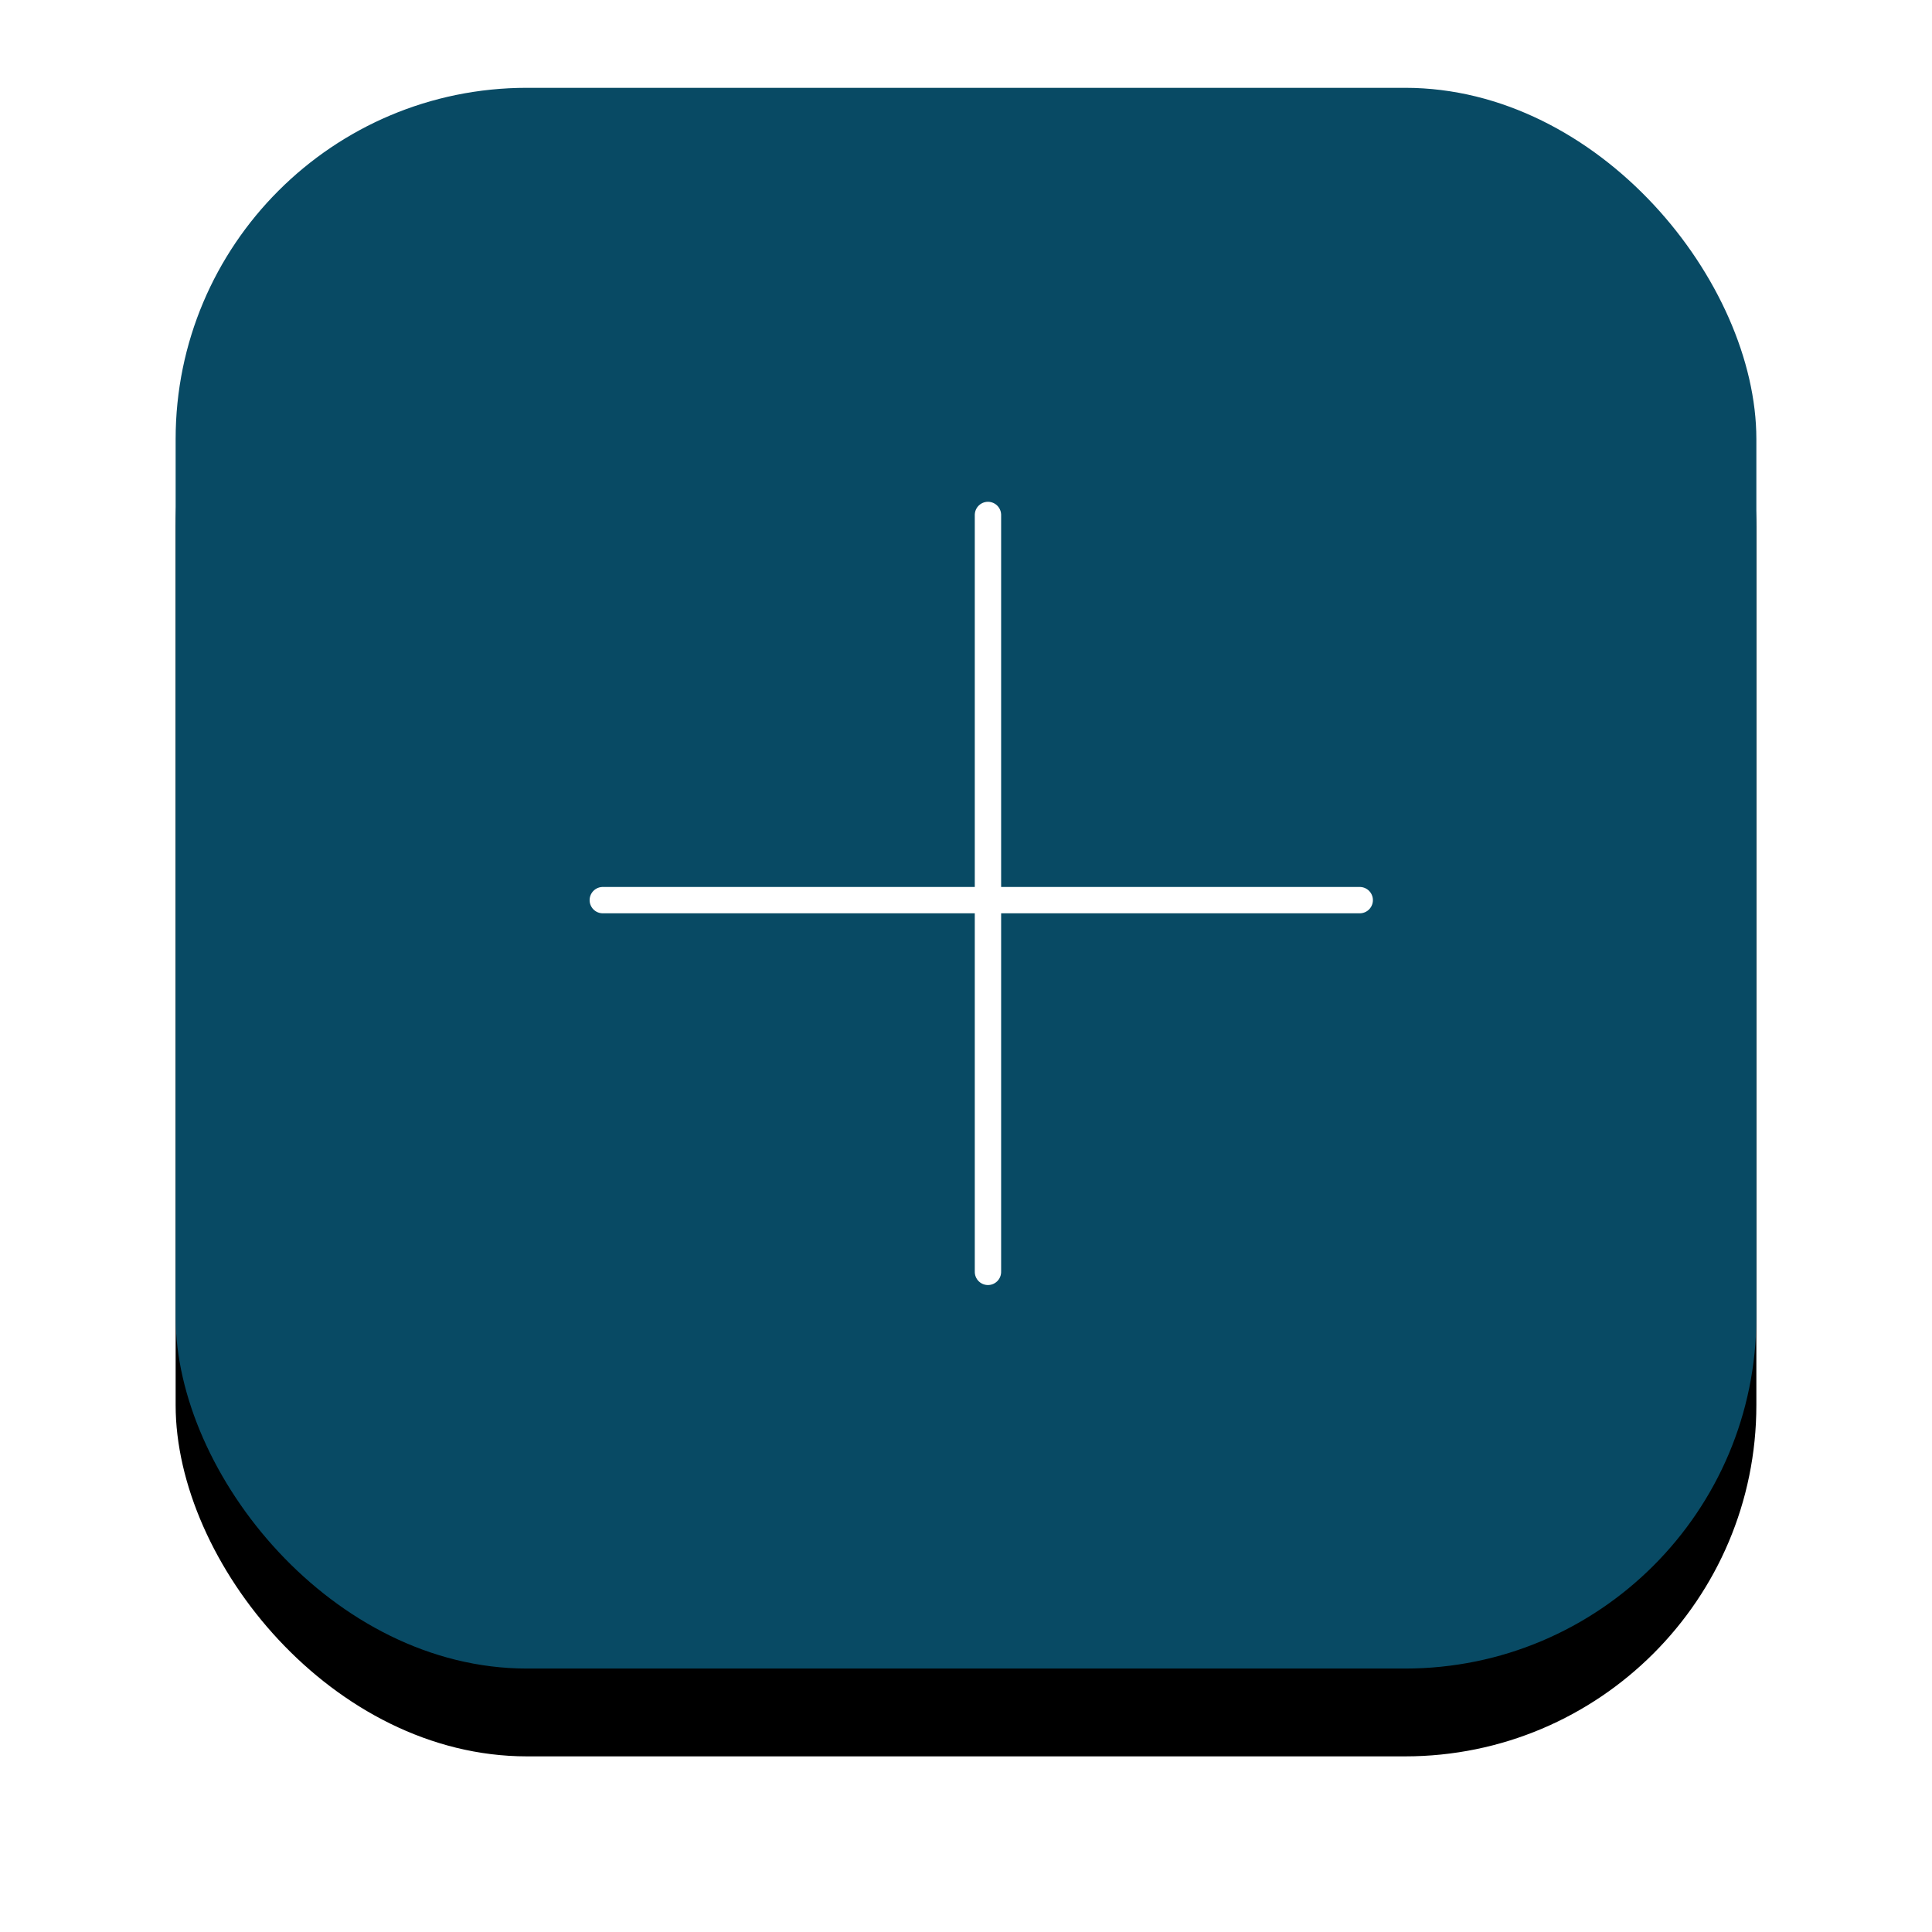 <?xml version="1.0" encoding="UTF-8"?>
<svg width="44px" height="44px" viewBox="0 0 44 44" version="1.1" xmlns="http://www.w3.org/2000/svg" xmlns:xlink="http://www.w3.org/1999/xlink">
    <!-- Generator: Sketch 58 (84663) - https://sketch.com -->
    <title>posetive</title>
    <desc>Created with Sketch.</desc>
    <defs>
        <rect id="path-1" x="0" y="0" width="36" height="36" rx="8"></rect>
        <filter x="-19.4%" y="-13.9%" width="138.9%" height="138.9%" filterUnits="objectBoundingBox" id="filter-2">
            <feOffset dx="0" dy="2" in="SourceAlpha" result="shadowOffsetOuter1"></feOffset>
            <feGaussianBlur stdDeviation="2" in="shadowOffsetOuter1" result="shadowBlurOuter1"></feGaussianBlur>
            <feColorMatrix values="0 0 0 0 0   0 0 0 0 0   0 0 0 0 0  0 0 0 0.5 0" type="matrix" in="shadowBlurOuter1"></feColorMatrix>
        </filter>
    </defs>
    <g id="Main" stroke="none" stroke-width="1" fill="none" fill-rule="evenodd">
        <g id="Exhibition-List" transform="translate(-21, -503)">
            <g id="posetive" transform="translate(25, 505)">
                <g id="Rectangle">
                    <use fill="black" fill-opacity="1" filter="url(#filter-2)" xlink:href="#path-1"></use>
                    <use fill="#084A64" fill-rule="evenodd" xlink:href="#path-1"></use>
                </g>
                <path d="M9.728,18.5 L26.967,18.5" id="Line-2" stroke="#FFFFFF" stroke-width="0.6" stroke-linecap="round" stroke-linejoin="round"></path>
                <path d="M9.881,18.347 L27.119,18.347" id="Line-2" stroke="#FFFFFF" stroke-width="0.6" stroke-linecap="round" stroke-linejoin="round" transform="translate(18.5, 18.347) rotate(90) translate(-18.5, -18.347) "></path>
            </g>
        </g>
    </g>
</svg>